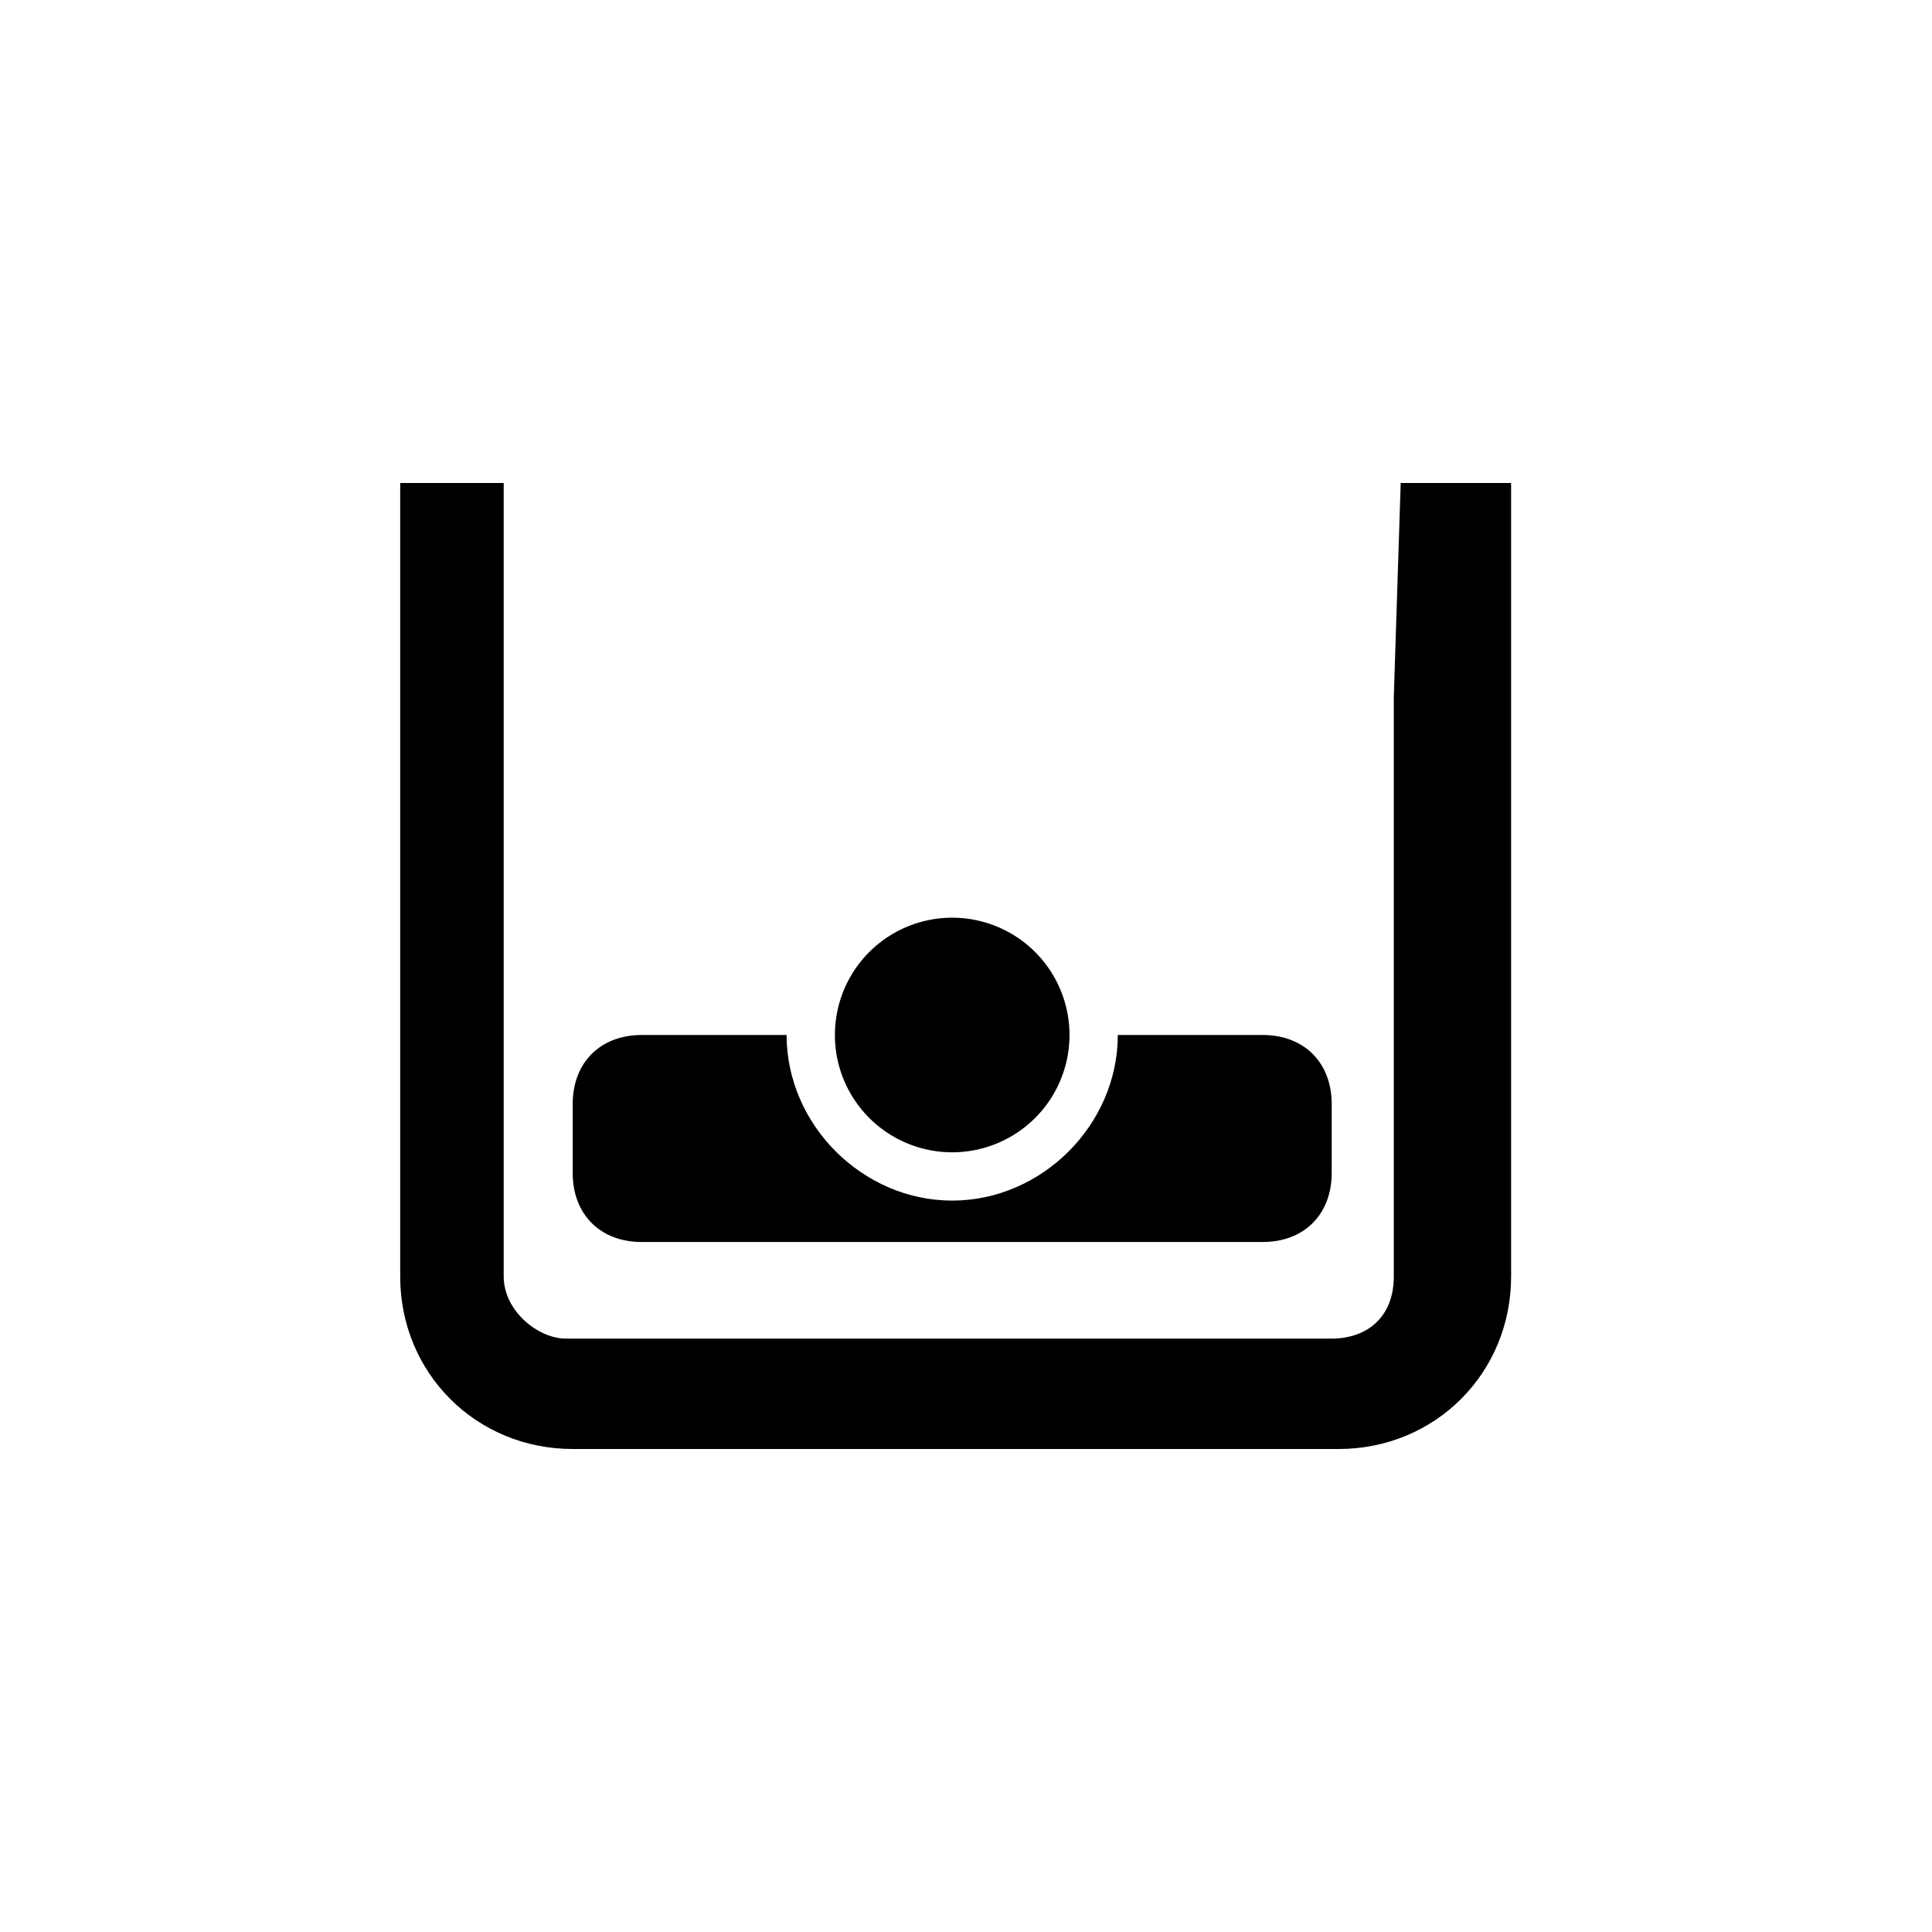 <svg t="1644460146185" class="icon" viewBox="0 0 1024 1024" version="1.1" xmlns="http://www.w3.org/2000/svg" p-id="4345" width="200" height="200"><path d="M738.743 369.371v307.2c0 21.943-14.629 32.914-32.914 32.914H299.886c-14.629 0-32.914-14.629-32.914-32.914v-307.2V256H212.114v420.571c0 51.2 40.229 91.429 91.429 91.429h405.943c51.2 0 91.429-40.229 91.429-91.429V256h-58.514l-3.657 113.371z" p-id="4346"></path><path d="M592.457 548.571c0 47.543-40.229 87.771-87.771 87.771-47.543 0-87.771-40.229-87.771-87.771H340.114c-21.943 0-36.571 14.629-36.571 36.571v36.571c0 21.943 14.629 36.571 36.571 36.571h329.143c21.943 0 36.571-14.629 36.571-36.571v-36.571c0-21.943-14.629-36.571-36.571-36.571h-76.8z" p-id="4347"></path><path d="M504.686 548.571m-62.171 0a62.171 62.171 0 1 0 124.343 0 62.171 62.171 0 1 0-124.343 0Z" p-id="4348"></path></svg>